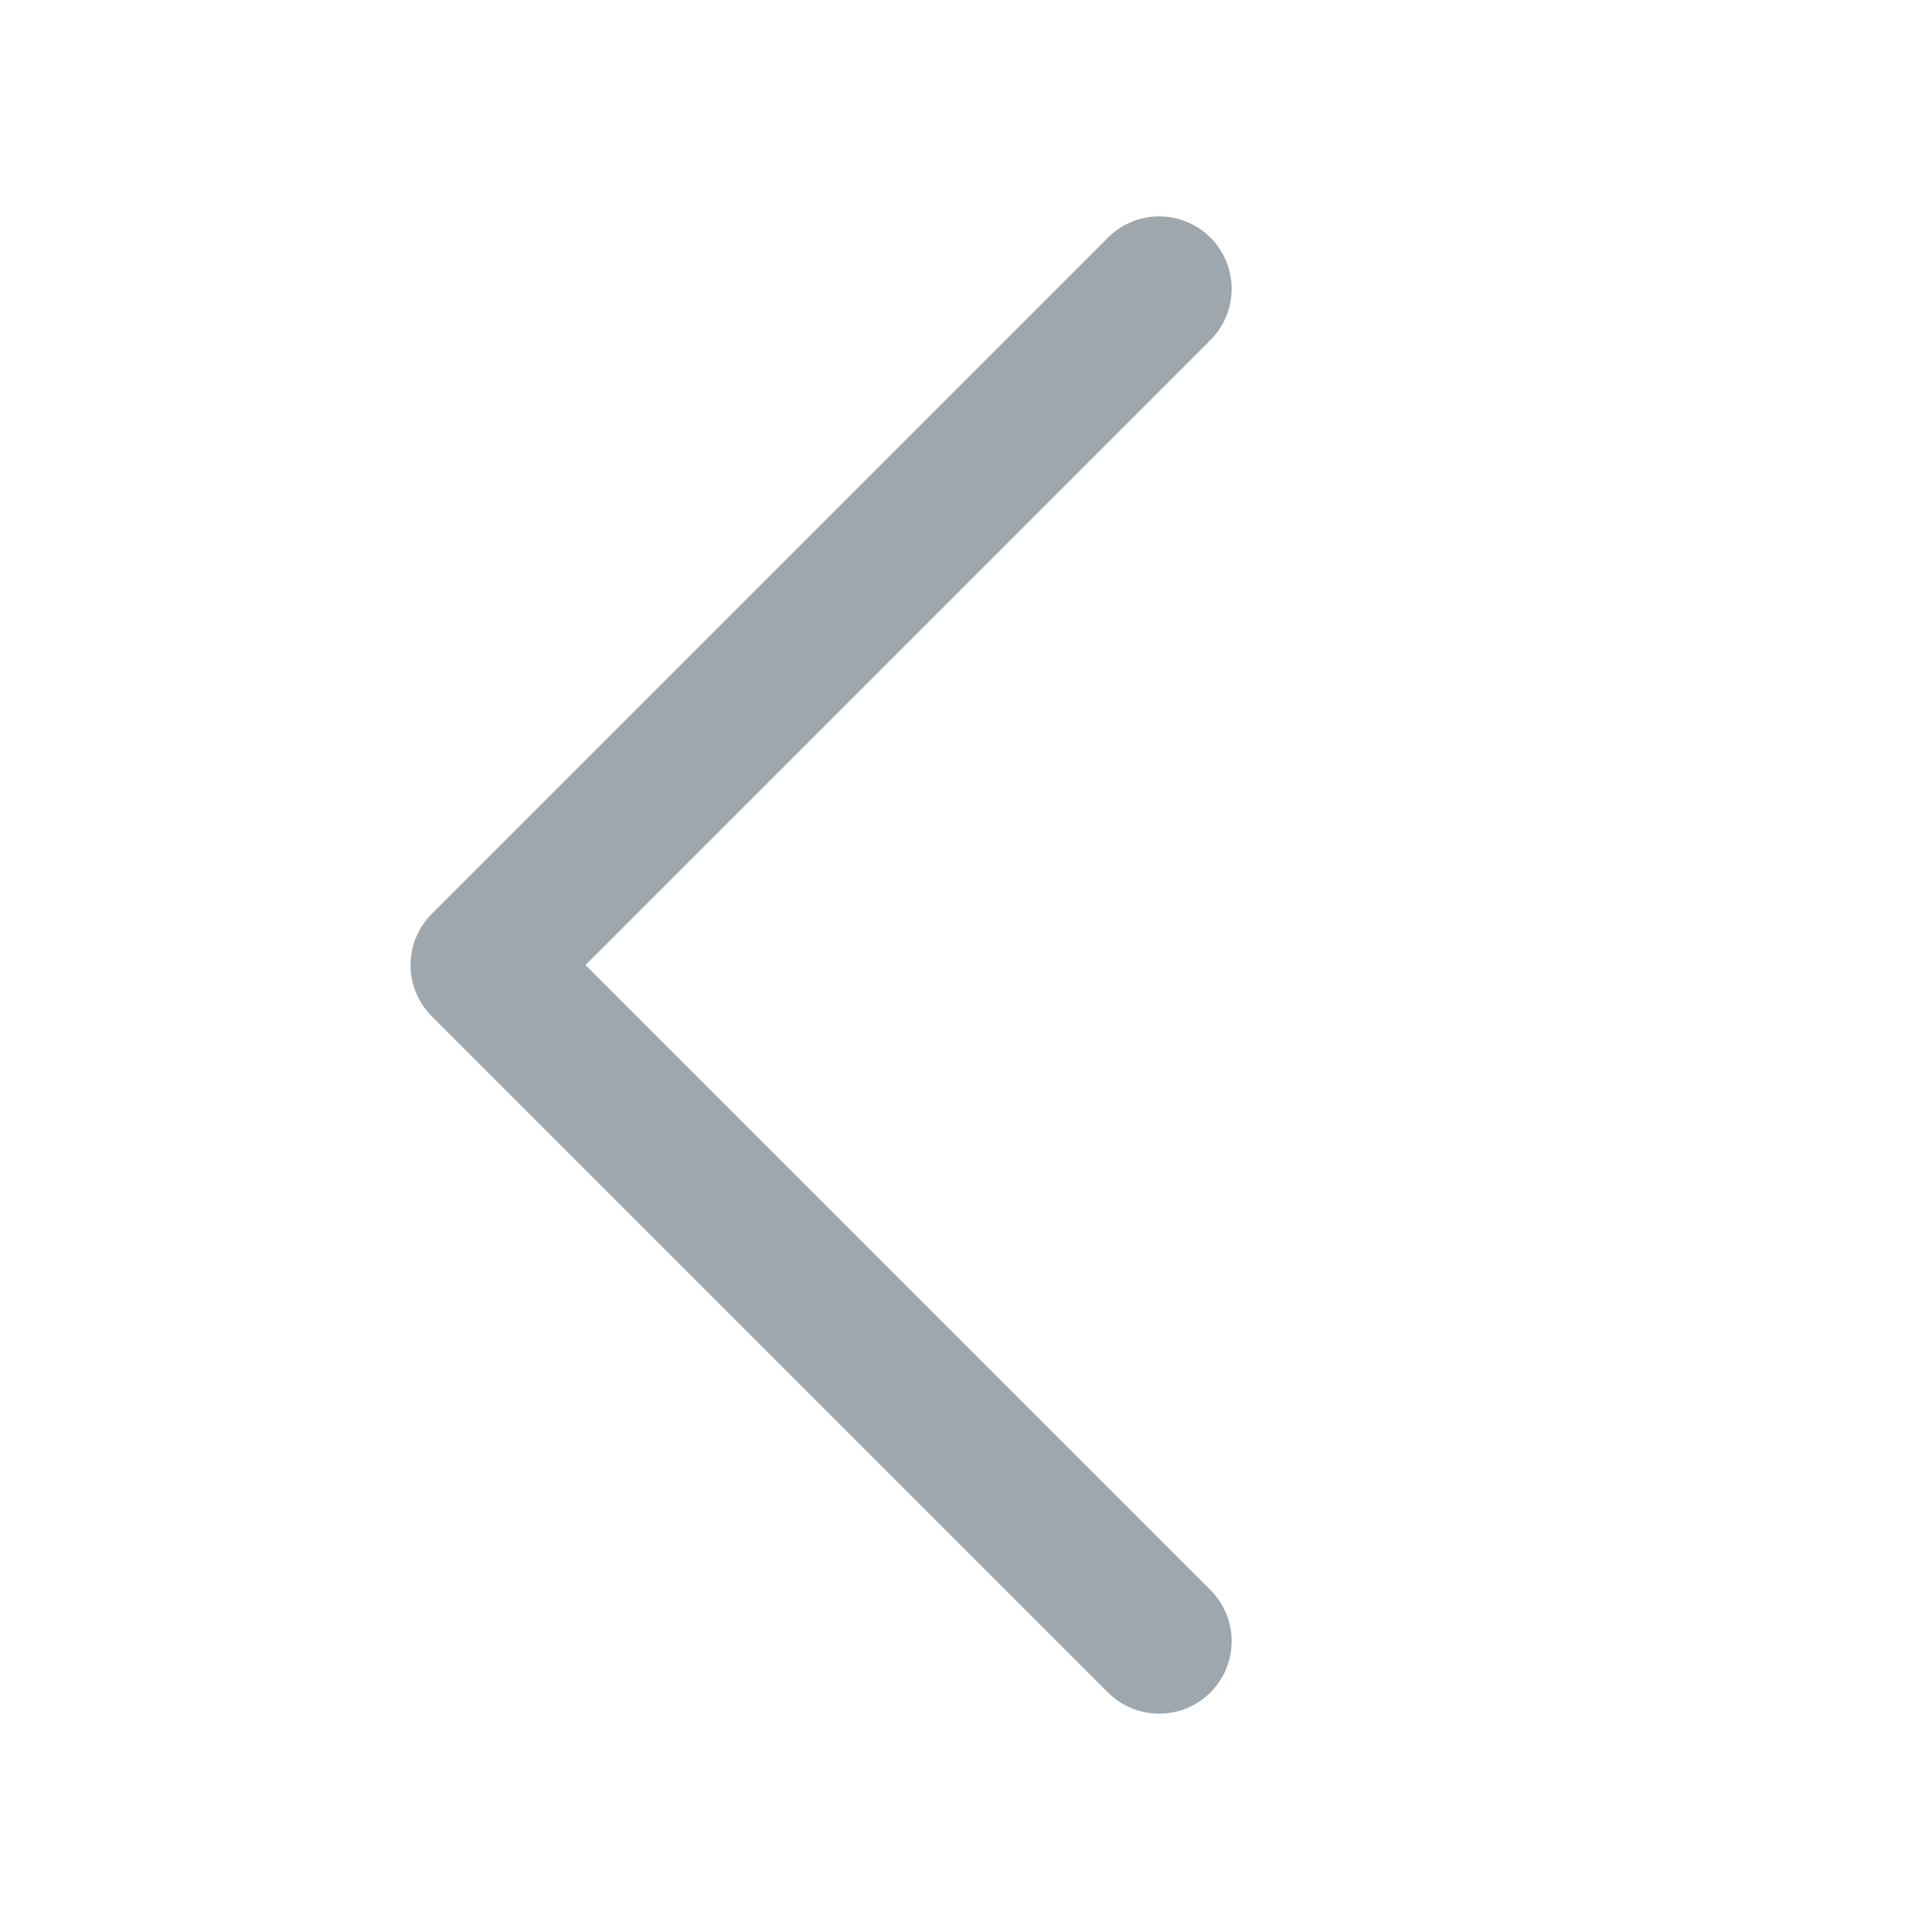 <svg width="20" height="20" viewBox="0 0 20 20" fill="none" xmlns="http://www.w3.org/2000/svg">
<path d="M12 2.99L5 9.99L12 16.99" stroke="#9EA7AD" stroke-width="1.5" stroke-linecap="round" stroke-linejoin="round"/>
</svg>
